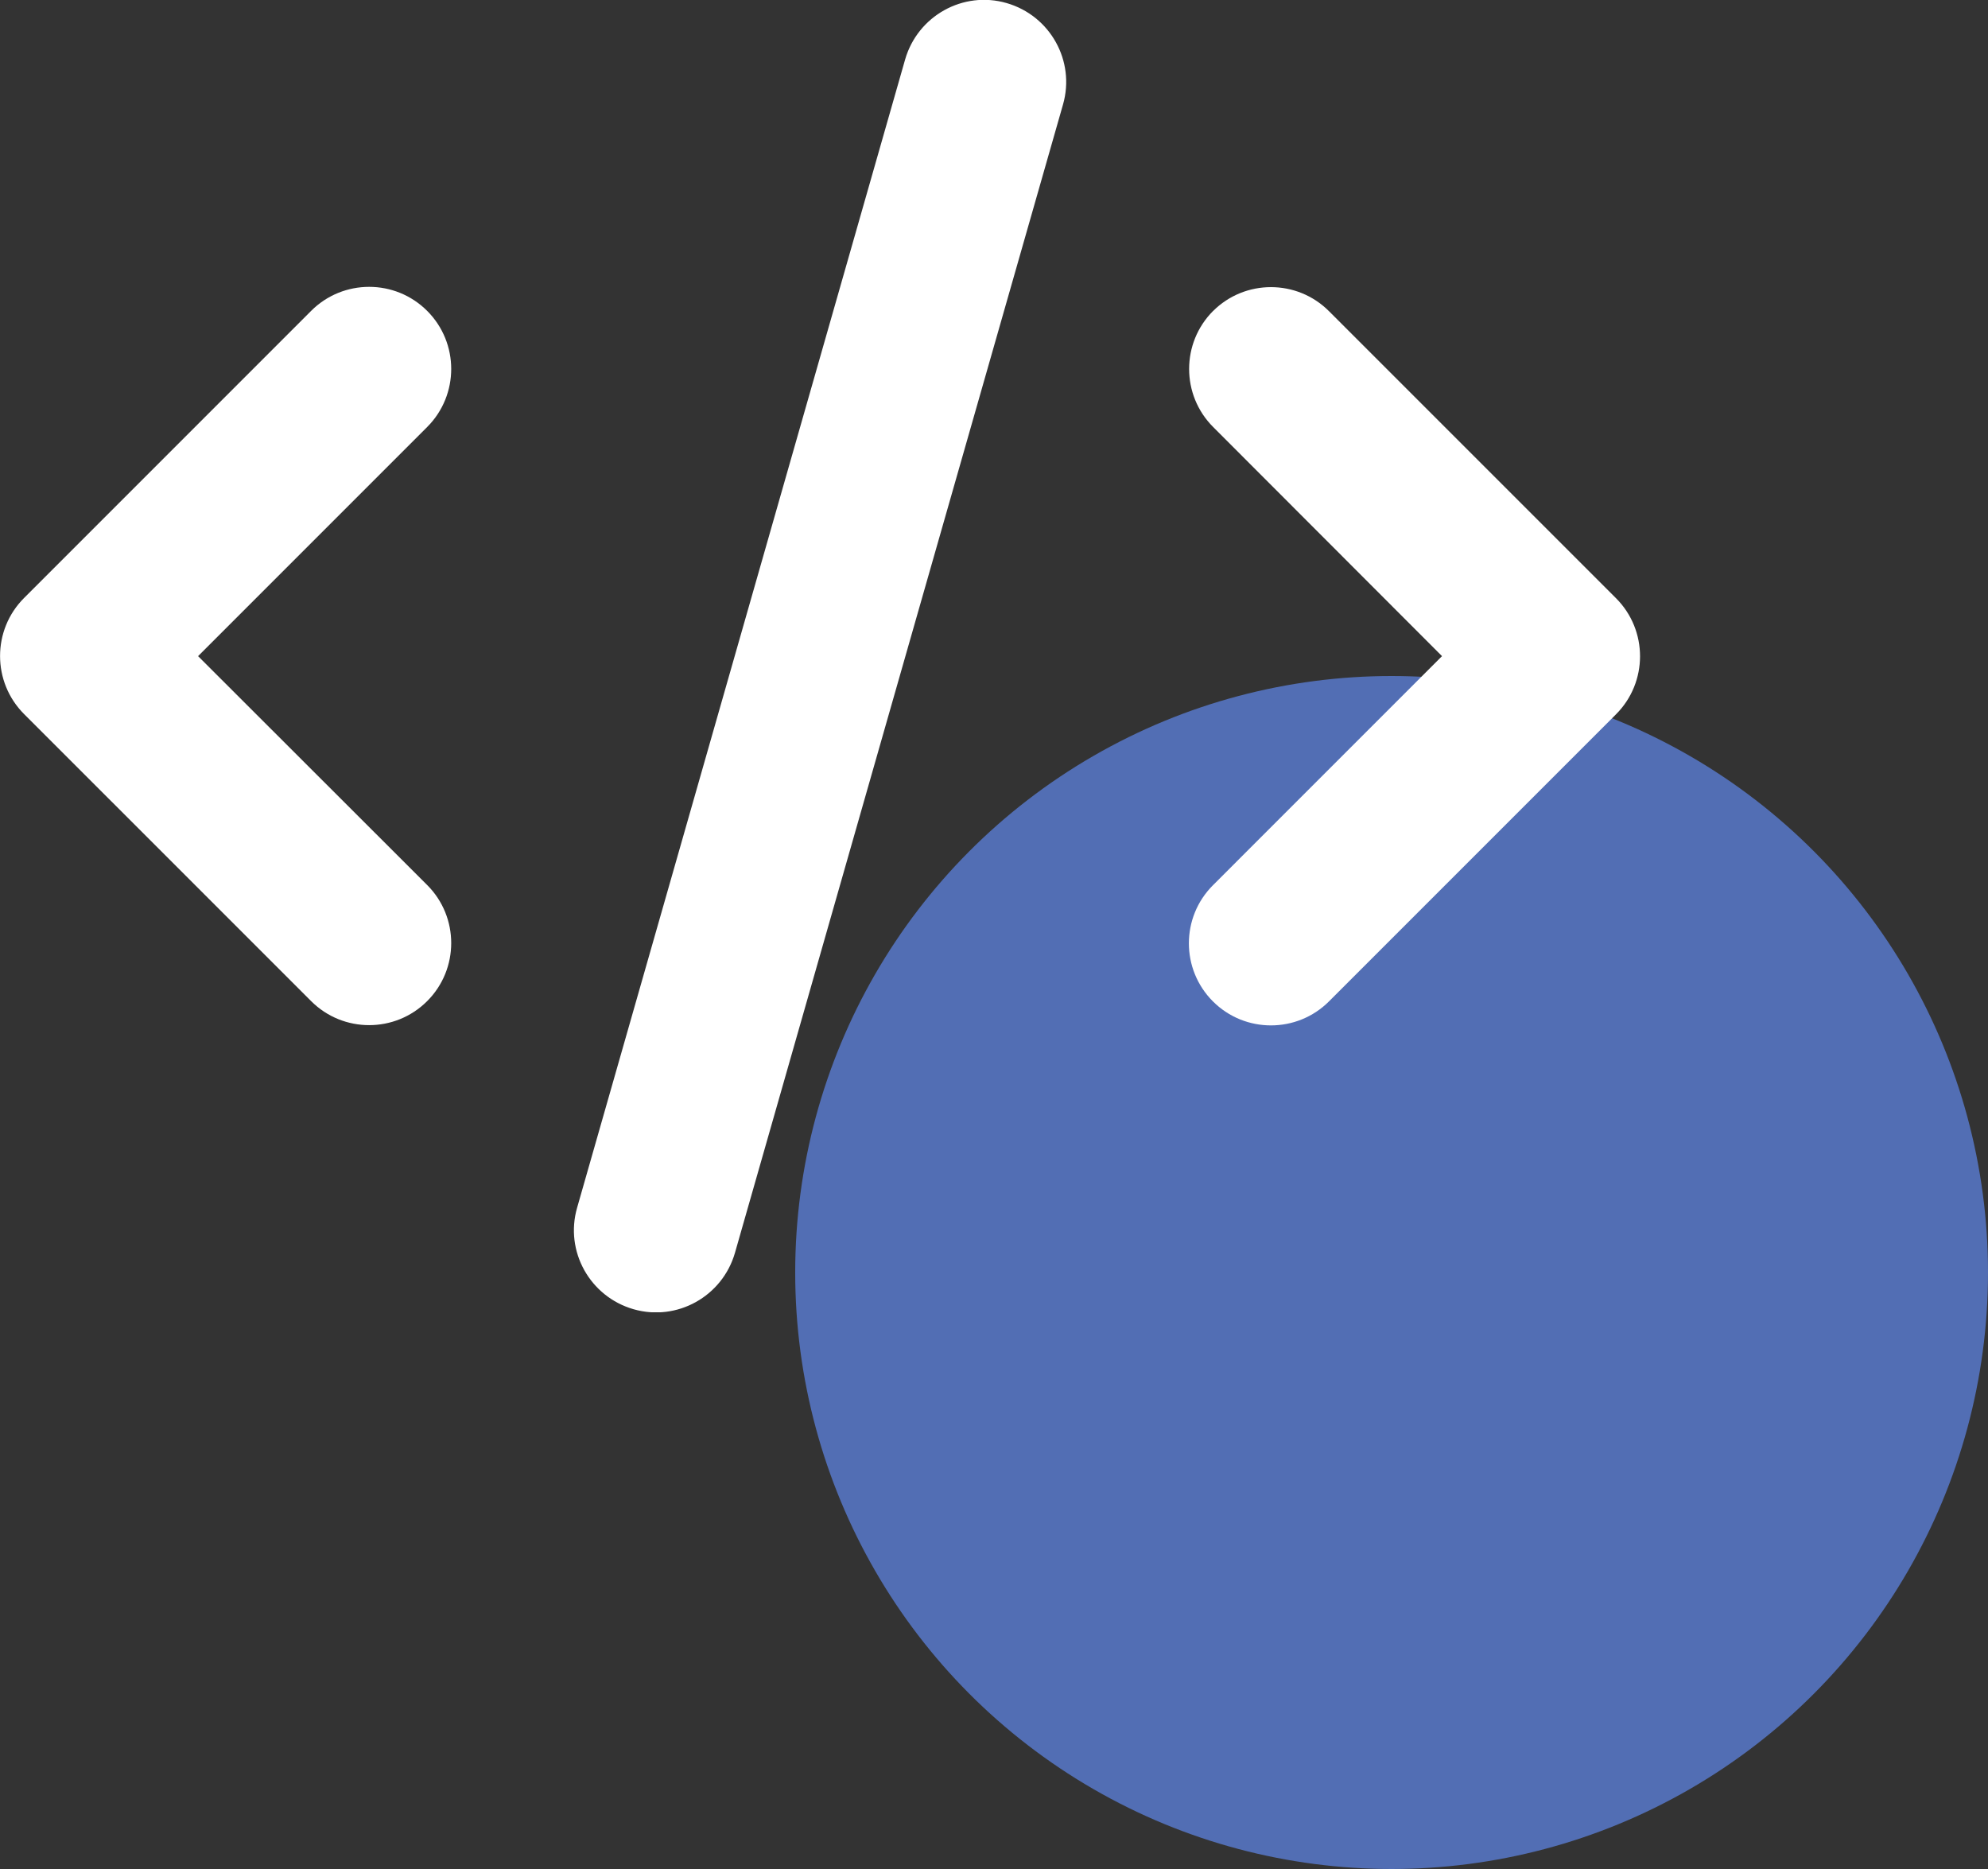 <svg width="50" height="47" viewBox="0 0 50 47" fill="none" xmlns="http://www.w3.org/2000/svg">
<rect x="0" y="0" width="50" height="47" fill="#333333" stroke="none"/>
<circle cx="35" cy="32" r="15" fill="#526EB4"/>
<g clip-path="url(#clip0_129_437)">
<path d="M25.317 0.077C24.222 -0.239 23.081 0.4 22.765 1.495L14.515 30.37C14.199 31.466 14.837 32.607 15.933 32.923C17.029 33.238 18.169 32.6 18.485 31.505L26.735 2.63C27.051 1.534 26.413 0.393 25.317 0.077ZM30.512 7.818C29.706 8.624 29.706 9.932 30.512 10.738L36.268 16.5L30.506 22.262C29.7 23.068 29.7 24.376 30.506 25.182C31.311 25.987 32.62 25.987 33.425 25.182L40.644 17.963C41.45 17.157 41.45 15.849 40.644 15.043L33.425 7.825C32.62 7.019 31.311 7.019 30.506 7.825L30.512 7.818ZM10.744 7.818C9.939 7.012 8.63 7.012 7.825 7.818L0.606 15.037C-0.2 15.842 -0.2 17.151 0.606 17.957L7.825 25.175C8.63 25.981 9.939 25.981 10.744 25.175C11.55 24.37 11.55 23.061 10.744 22.256L4.982 16.5L10.744 10.738C11.55 9.932 11.55 8.624 10.744 7.818Z" fill="white"/>
</g>
<defs>
<clipPath id="clip0_129_437">
<rect width="41.25" height="33" fill="white"/>
</clipPath>
</defs>
</svg>
